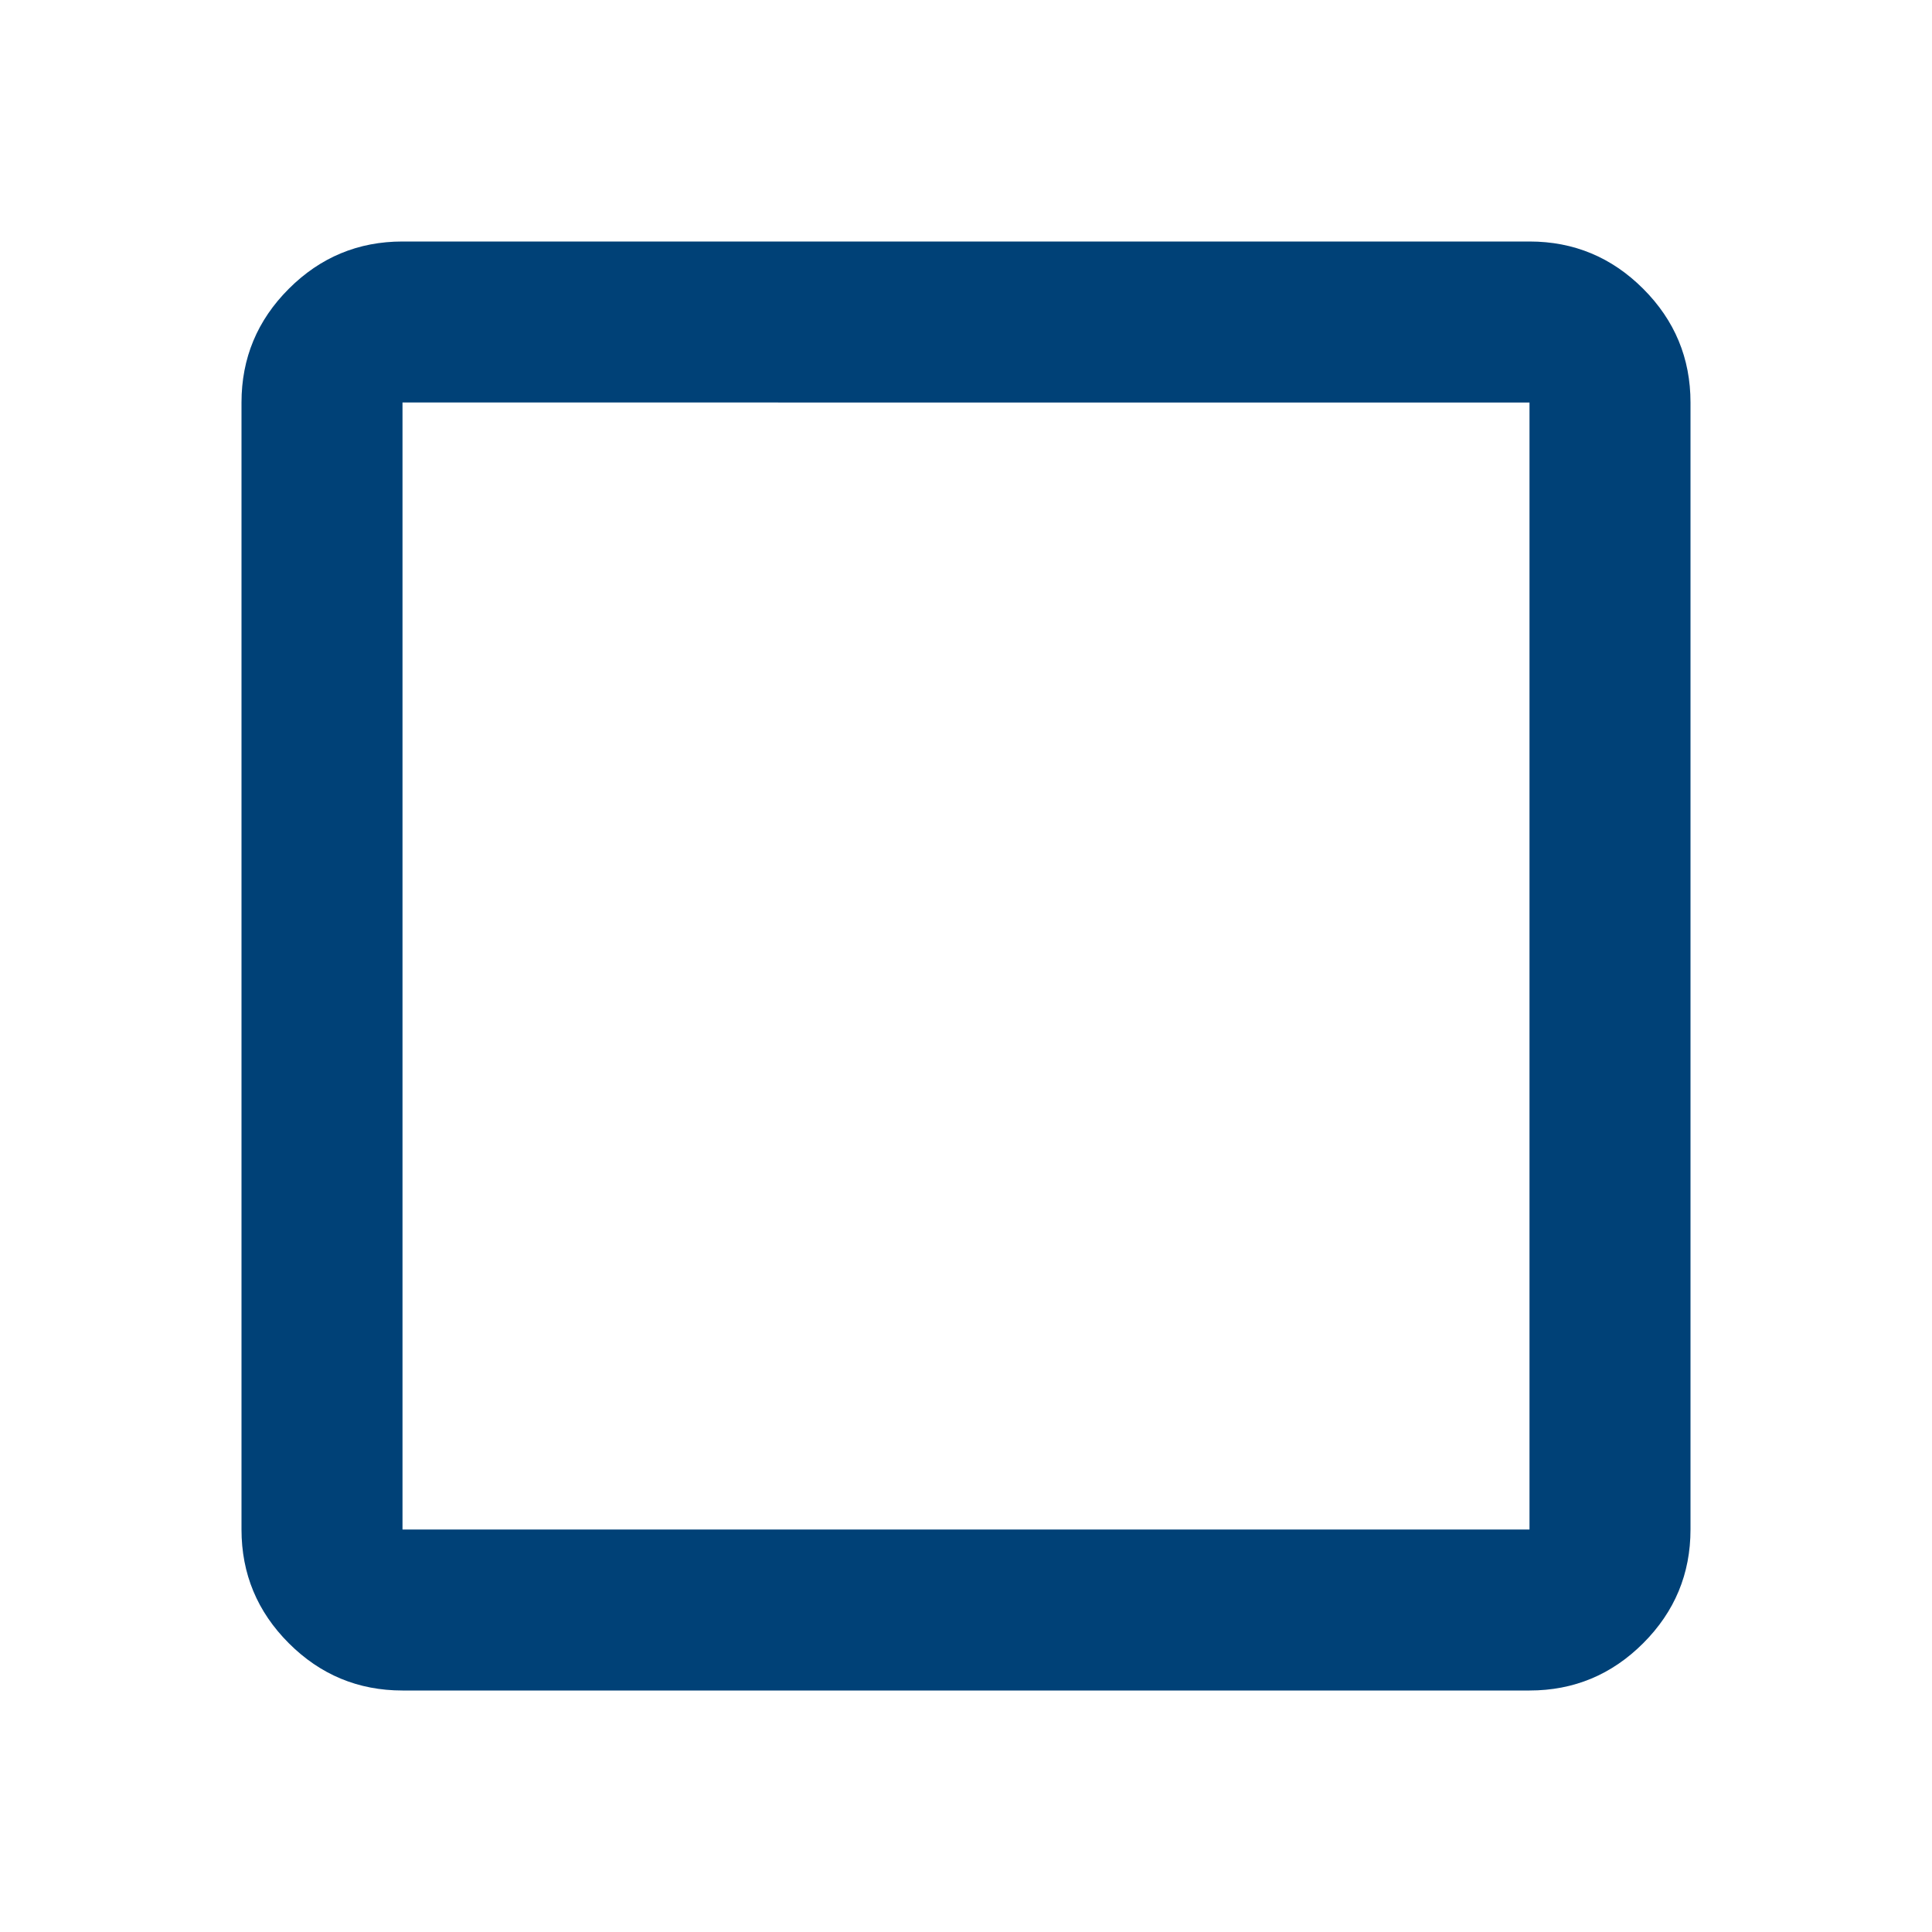 <svg xmlns="http://www.w3.org/2000/svg" height="24px" viewBox="0 -960 960 960" width="24px" fill="#004177"><path d="M200-120q-33 0-56.5-23.5T120-200v-560q0-33 23.5-56.5T200-840h560q33 0 56.5 23.5T840-760v560q0 33-23.5 56.5T760-120H200Zm0-80h560v-560H200v560Z"/></svg>